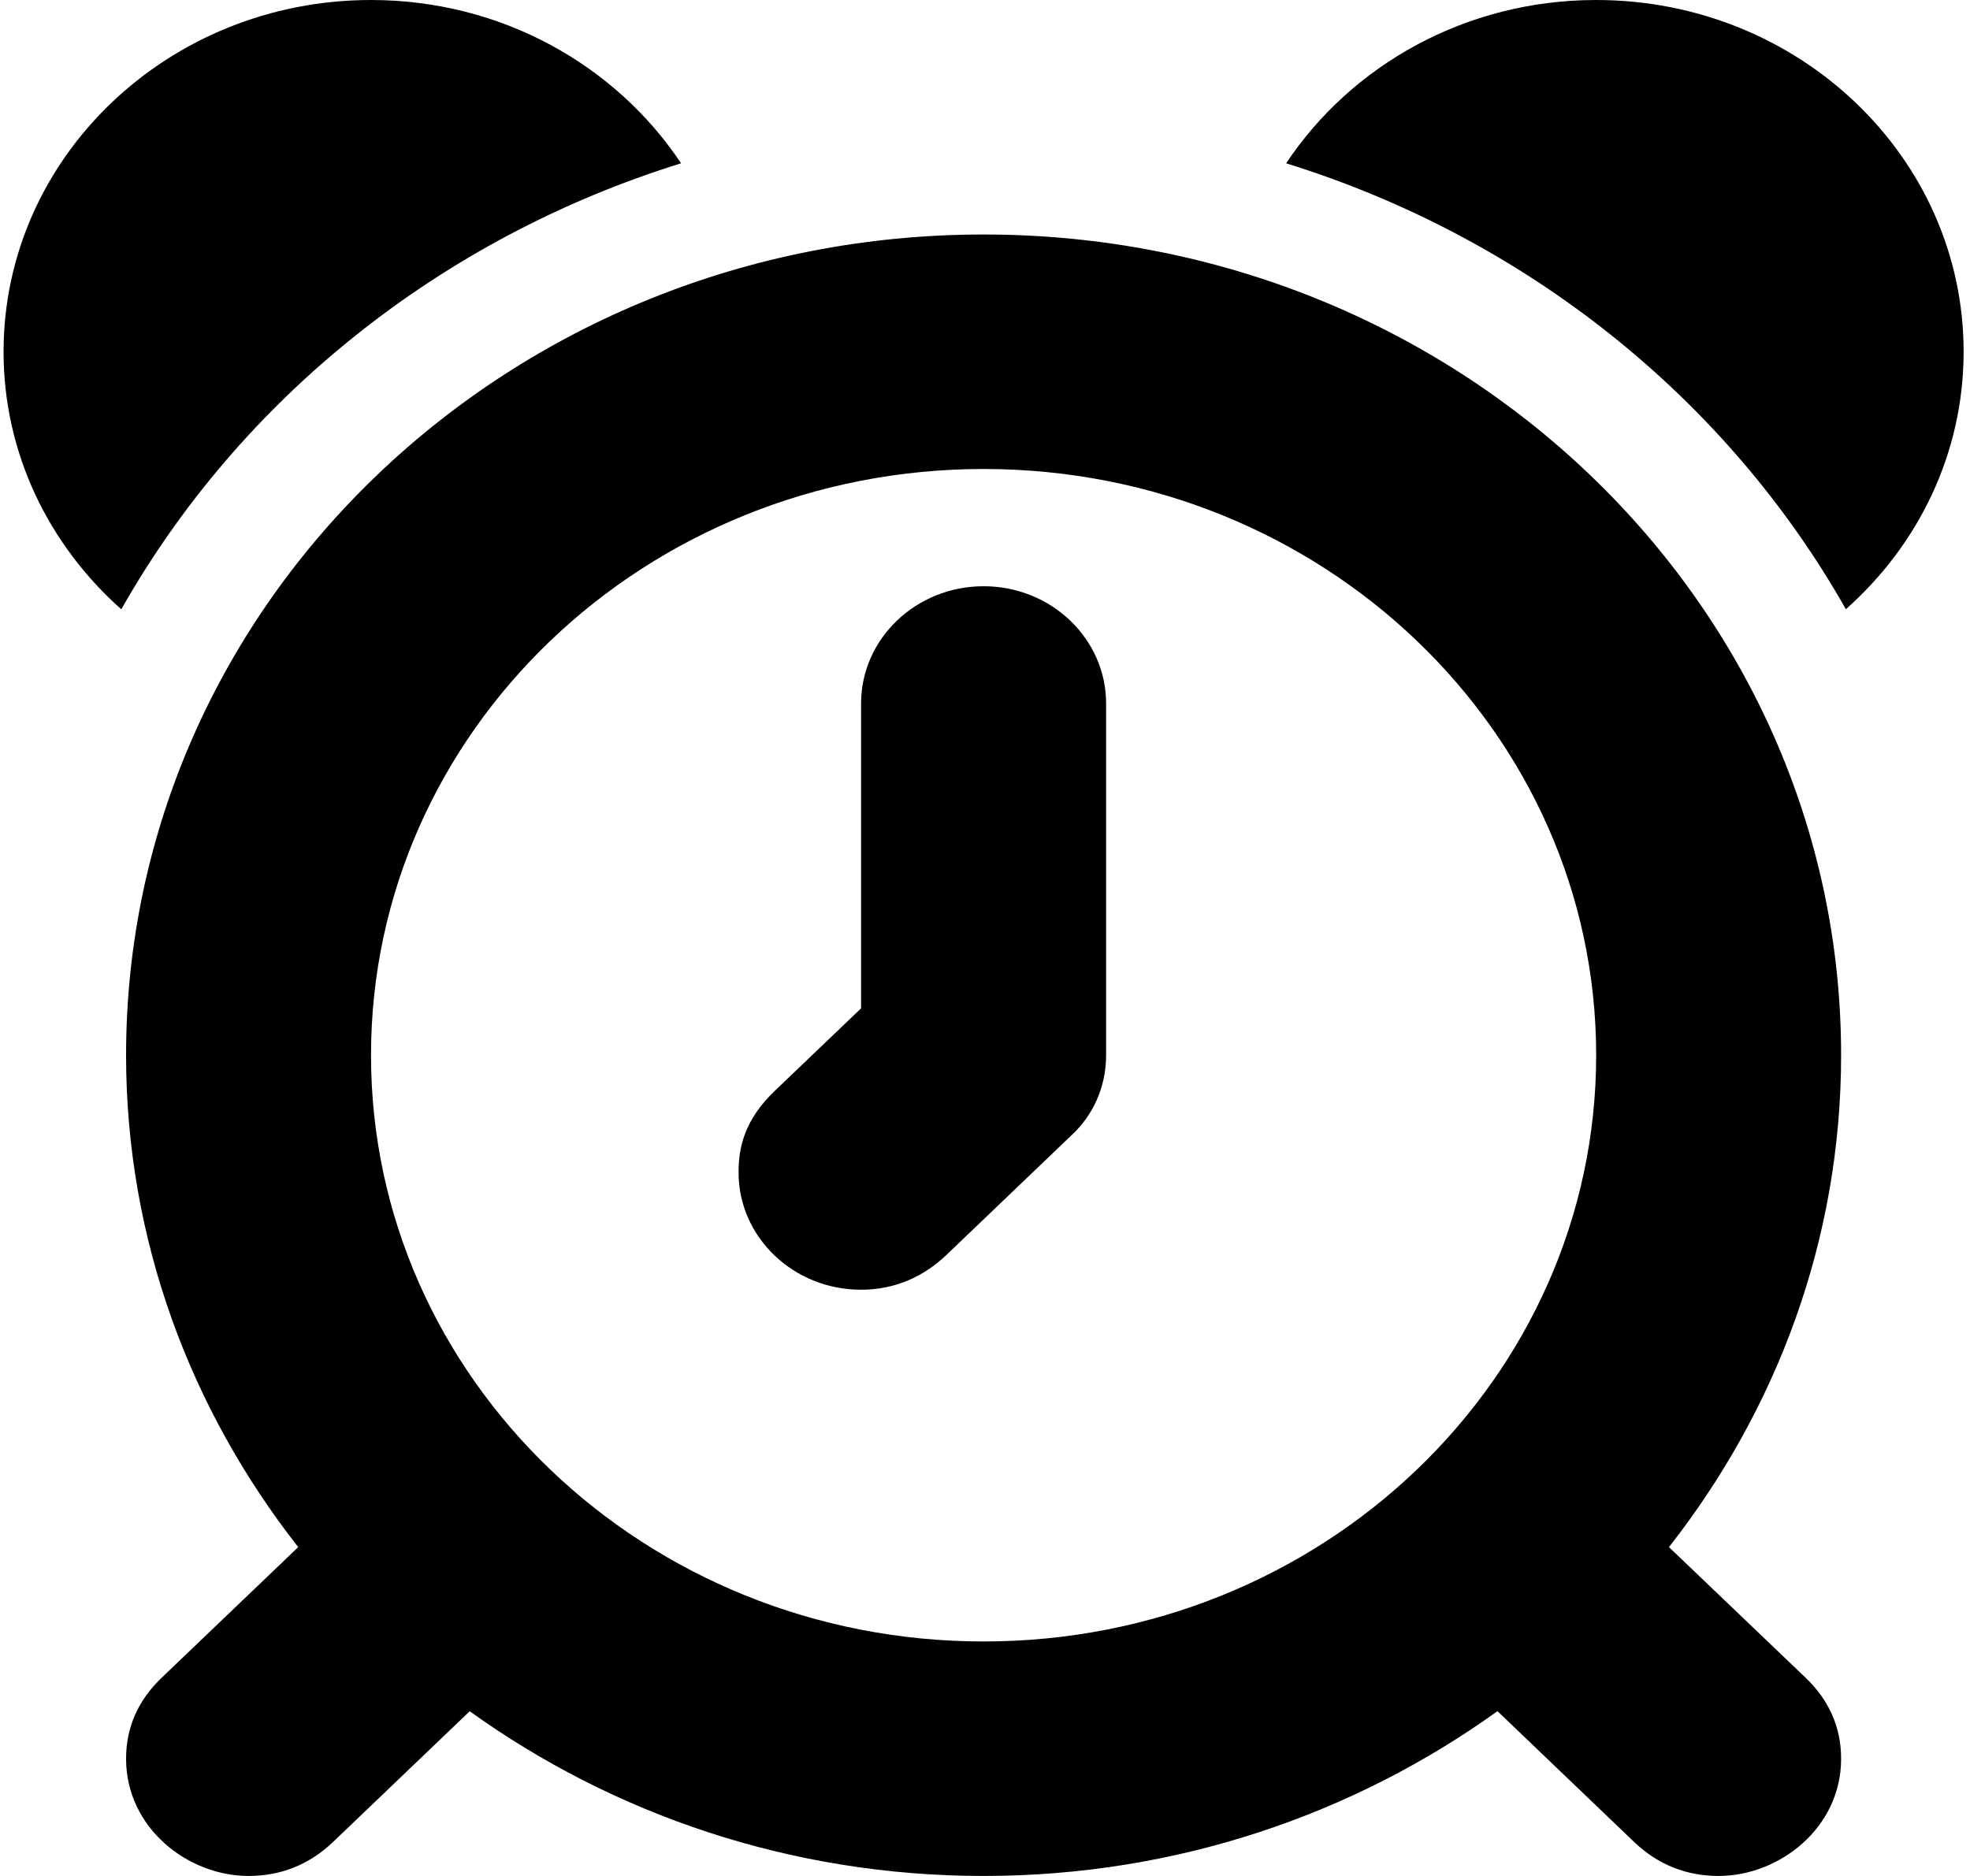 <svg width="21" height="20" viewBox="0 0 21 20" fill="none" xmlns="http://www.w3.org/2000/svg">
<path d="M10.485 6.25C9.764 6.25 9.179 6.81 9.179 7.5V10.75L8.26 11.629C7.933 11.942 7.873 12.236 7.873 12.5C7.873 13.19 8.458 13.75 9.179 13.75C9.556 13.75 9.858 13.599 10.088 13.38L11.44 12.086C11.634 11.901 11.791 11.611 11.791 11.25V7.5C11.791 6.81 11.206 6.25 10.485 6.25ZM10.485 2.5C5.436 2.5 1.344 6.418 1.344 11.25C1.344 13.219 2.032 15.031 3.179 16.494L1.723 17.887C1.47 18.129 1.344 18.418 1.344 18.75C1.344 19.492 2.007 20 2.649 20C2.986 20 3.293 19.884 3.551 19.637L5.007 18.244C6.535 19.341 8.427 20 10.485 20C12.542 20 14.435 19.341 15.963 18.243L17.419 19.637C17.677 19.884 17.983 20 18.32 20C18.963 20 19.626 19.492 19.626 18.75C19.626 18.418 19.5 18.129 19.248 17.887L17.791 16.494C18.938 15.031 19.626 13.219 19.626 11.25C19.626 6.418 15.534 2.5 10.485 2.5ZM10.485 17.5C6.879 17.5 3.955 14.701 3.955 11.25C3.955 7.799 6.879 5 10.485 5C14.091 5 17.015 7.799 17.015 11.25C17.015 14.701 14.091 17.5 10.485 17.5ZM17.015 0C15.624 0 14.405 0.696 13.71 1.741C16.278 2.538 18.41 4.257 19.677 6.495C20.448 5.811 20.932 4.835 20.932 3.75C20.932 1.679 19.178 0 17.015 0ZM7.26 1.741C6.565 0.696 5.346 0 3.955 0C1.792 0 0.038 1.679 0.038 3.75C0.038 4.835 0.522 5.811 1.293 6.496C2.559 4.258 4.692 2.539 7.26 1.741Z" fill="black"/>
</svg>
